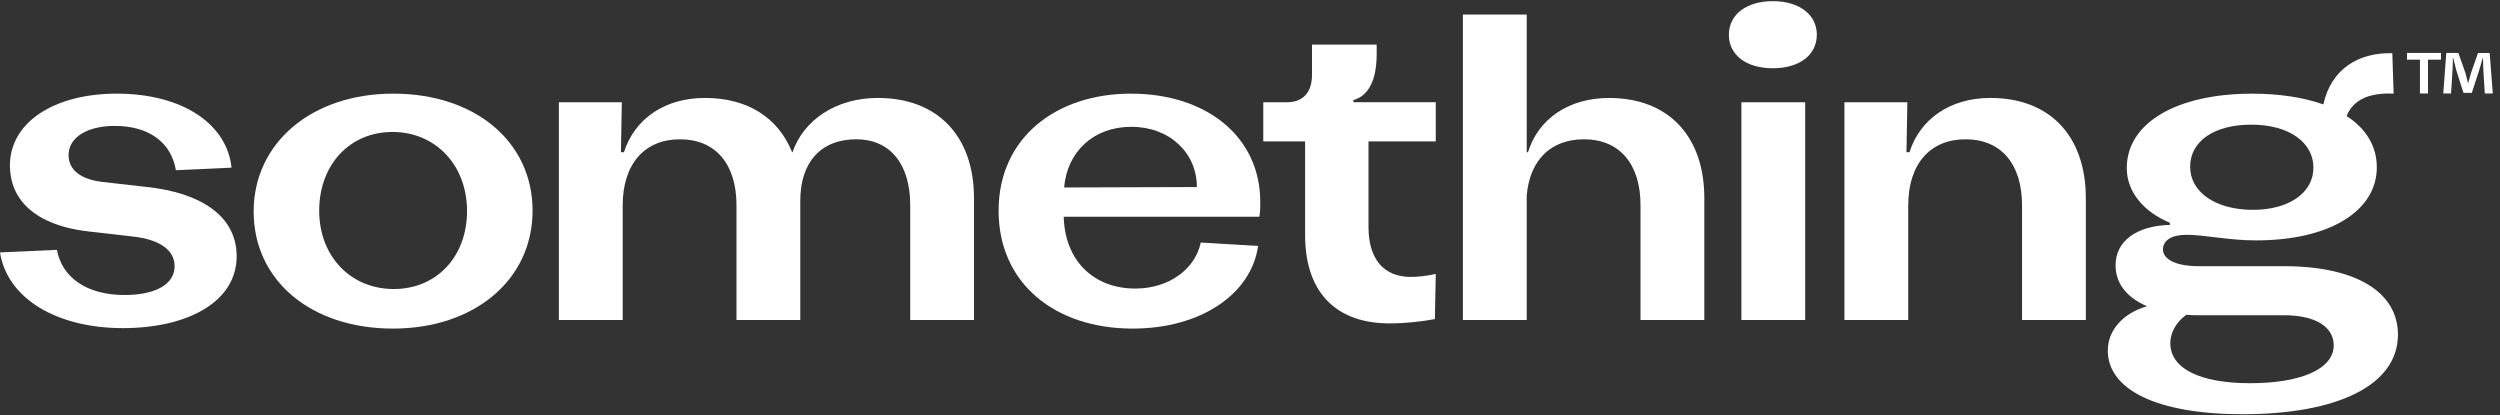 <svg width="307" height="51" viewBox="0 0 307 51" fill="none" xmlns="http://www.w3.org/2000/svg">
<rect x="0" y="0" width="307" height="51" fill="#333333" stroke="none"/>
<g clip-path="url(#clip0_4386_315)">
<path d="M0 30.998L6.989 30.681C7.624 34.115 10.696 36.227 15.3 36.227C19.007 36.227 21.44 34.959 21.44 32.686C21.44 30.784 19.746 29.517 16.729 29.093L11.172 28.459C4.131 27.719 1.218 24.391 1.218 20.322C1.218 15.038 6.619 11.499 14.347 11.499C22.5 11.499 27.901 15.303 28.429 20.587L21.599 20.904C21.016 17.418 18.21 15.461 14.082 15.461C10.693 15.461 8.418 16.888 8.418 19.054C8.418 20.849 9.899 22.014 12.494 22.331L18.051 22.964C24.457 23.65 29.061 26.399 29.061 31.47C29.061 37.017 23.132 40.293 15.086 40.293C7.041 40.293 0.901 36.706 0 30.998Z" fill="white"/>
<path d="M31.148 25.978C31.148 17.576 38.241 11.499 48.302 11.499C58.362 11.499 65.4 17.418 65.4 25.872C65.4 34.326 58.307 40.35 48.247 40.35C38.186 40.35 31.148 34.432 31.148 25.978ZM57.352 25.926C57.352 20.273 53.486 16.205 48.195 16.205C42.904 16.205 39.197 20.273 39.197 25.875C39.197 31.476 43.062 35.492 48.354 35.492C53.645 35.492 57.352 31.476 57.352 25.929V25.926Z" fill="white"/>
<path d="M119.608 24.342V39.296H111.774V25.189C111.774 20.118 109.285 17.104 105.157 17.104C100.815 17.104 98.275 19.904 98.275 24.659V39.296H90.44V25.189C90.44 20.118 87.845 17.104 83.506 17.104C79.167 17.104 76.465 20.115 76.465 25.241V39.296H68.631V12.557H76.359L76.252 18.686H76.621C77.943 14.565 81.65 12.027 86.575 12.027C91.814 12.027 95.573 14.459 97.268 18.686H97.32C98.697 14.724 102.666 12.027 107.802 12.027C115.108 12.027 119.606 16.677 119.606 24.339L119.608 24.342Z" fill="white"/>
<path d="M154.654 26.612H130.622C130.78 32.159 134.432 35.435 139.409 35.435C143.537 35.435 146.768 33.058 147.455 29.782L154.495 30.205C153.65 36.123 147.455 40.35 139.092 40.35C129.562 40.35 122.628 34.804 122.628 25.872C122.628 16.939 129.669 11.499 138.881 11.499C148.093 11.499 154.761 16.729 154.761 24.814C154.761 25.29 154.761 25.975 154.654 26.609V26.612ZM146.978 22.967C146.978 18.74 143.589 15.571 138.933 15.571C134.276 15.571 131.046 18.637 130.674 23.022L146.978 22.97V22.967Z" fill="white"/>
<path d="M160.266 28.886V17.366H155.13V12.557H158.043C160.003 12.557 161.115 11.341 161.115 9.174V5.475H169.056V6.636C169.056 9.753 168.104 11.762 166.198 12.289V12.554H176.311V17.363H168.052V27.877C168.052 31.787 169.905 34.006 173.239 34.006C174.033 34.006 175.199 33.899 176.311 33.637L176.204 39.184C174.457 39.501 172.656 39.711 170.592 39.711C164.504 39.711 160.269 36.328 160.269 28.88L160.266 28.886Z" fill="white"/>
<path d="M209.29 24.342V39.296H201.455V25.189C201.455 20.118 198.86 17.104 194.521 17.104C190.445 17.104 187.849 19.639 187.48 24.025V39.296H179.645V1.781H187.48V18.688H187.639C188.909 14.568 192.667 12.03 197.592 12.03C204.844 12.03 209.292 16.68 209.292 24.342H209.29Z" fill="white"/>
<path d="M212.306 4.262C212.306 1.778 214.477 0.141 217.704 0.141C220.932 0.141 223.106 1.781 223.106 4.262C223.106 6.742 220.99 8.382 217.704 8.382C214.419 8.382 212.306 6.745 212.306 4.262ZM213.842 12.557H221.677V39.293H213.842V12.557Z" fill="white"/>
<path d="M256.139 24.342V39.296H248.305V25.189C248.305 20.118 245.709 17.104 241.371 17.104C237.032 17.104 234.33 20.115 234.33 25.241V39.296H226.495V12.557H234.223L234.116 18.686H234.486C235.808 14.565 239.514 12.027 244.439 12.027C251.691 12.027 256.139 16.677 256.139 24.339V24.342Z" fill="white"/>
<path d="M280.492 32.689C289.28 32.689 294.467 35.858 294.467 41.091C294.467 47.326 287.002 50.867 275.409 50.867C264.875 50.867 258.838 47.856 258.838 43.047C258.838 40.512 260.744 38.452 263.656 37.605C261.168 36.547 259.791 34.804 259.791 32.585C259.791 29.626 262.331 27.724 266.462 27.618V27.353C263.287 26.033 261.168 23.601 261.168 20.642C261.168 15.041 267.363 11.502 276.572 11.502C279.961 11.502 282.926 11.978 285.307 12.822C286.26 8.488 289.594 6.428 293.777 6.535L293.936 11.502C290.813 11.344 288.907 12.347 288.165 14.251C290.547 15.784 291.872 17.951 291.872 20.538C291.872 25.929 286.049 29.52 277.048 29.52C273.607 29.52 270.801 28.834 268.472 28.834C266.673 28.834 265.614 29.52 265.614 30.629C265.614 31.897 267.308 32.689 270.007 32.689H280.489H280.492ZM286.58 42.411C286.58 40.085 284.251 38.711 280.492 38.711H270.062C269.534 38.711 269.003 38.711 268.475 38.659C267.097 39.662 266.514 40.984 266.514 42.146C266.514 45.211 270.062 47.058 276.309 47.058C282.556 47.058 286.58 45.315 286.58 42.408V42.411ZM268.951 20.483C268.951 23.601 272.074 25.768 276.679 25.768C281.021 25.768 284.089 23.708 284.089 20.59C284.089 17.473 281.072 15.306 276.465 15.306C271.858 15.306 268.948 17.366 268.948 20.483H268.951Z" fill="white"/>
<path d="M299.753 6.503V7.327H298.159V11.479H297.169V7.327H295.576V6.503H299.753ZM305.137 11.476L304.952 8.552C304.935 8.169 304.935 7.693 304.914 7.163H304.86C304.733 7.601 304.585 8.189 304.438 8.644L303.54 11.404H302.513L301.615 8.572C301.522 8.189 301.378 7.604 301.266 7.163H301.211C301.211 7.621 301.193 8.097 301.173 8.552L300.988 11.476H300.036L300.402 6.503H301.886L302.746 8.935C302.856 9.318 302.949 9.684 303.076 10.197H303.093C303.22 9.739 303.33 9.318 303.442 8.955L304.302 6.506H305.731L306.115 11.479H305.125L305.137 11.476Z" fill="white"/>
</g>
<defs>
<clipPath id="clip0_4386_315">
<rect width="306.127" height="50.723" fill="white" transform="translate(0 0.141)"/>
</clipPath>
</defs>
</svg>
